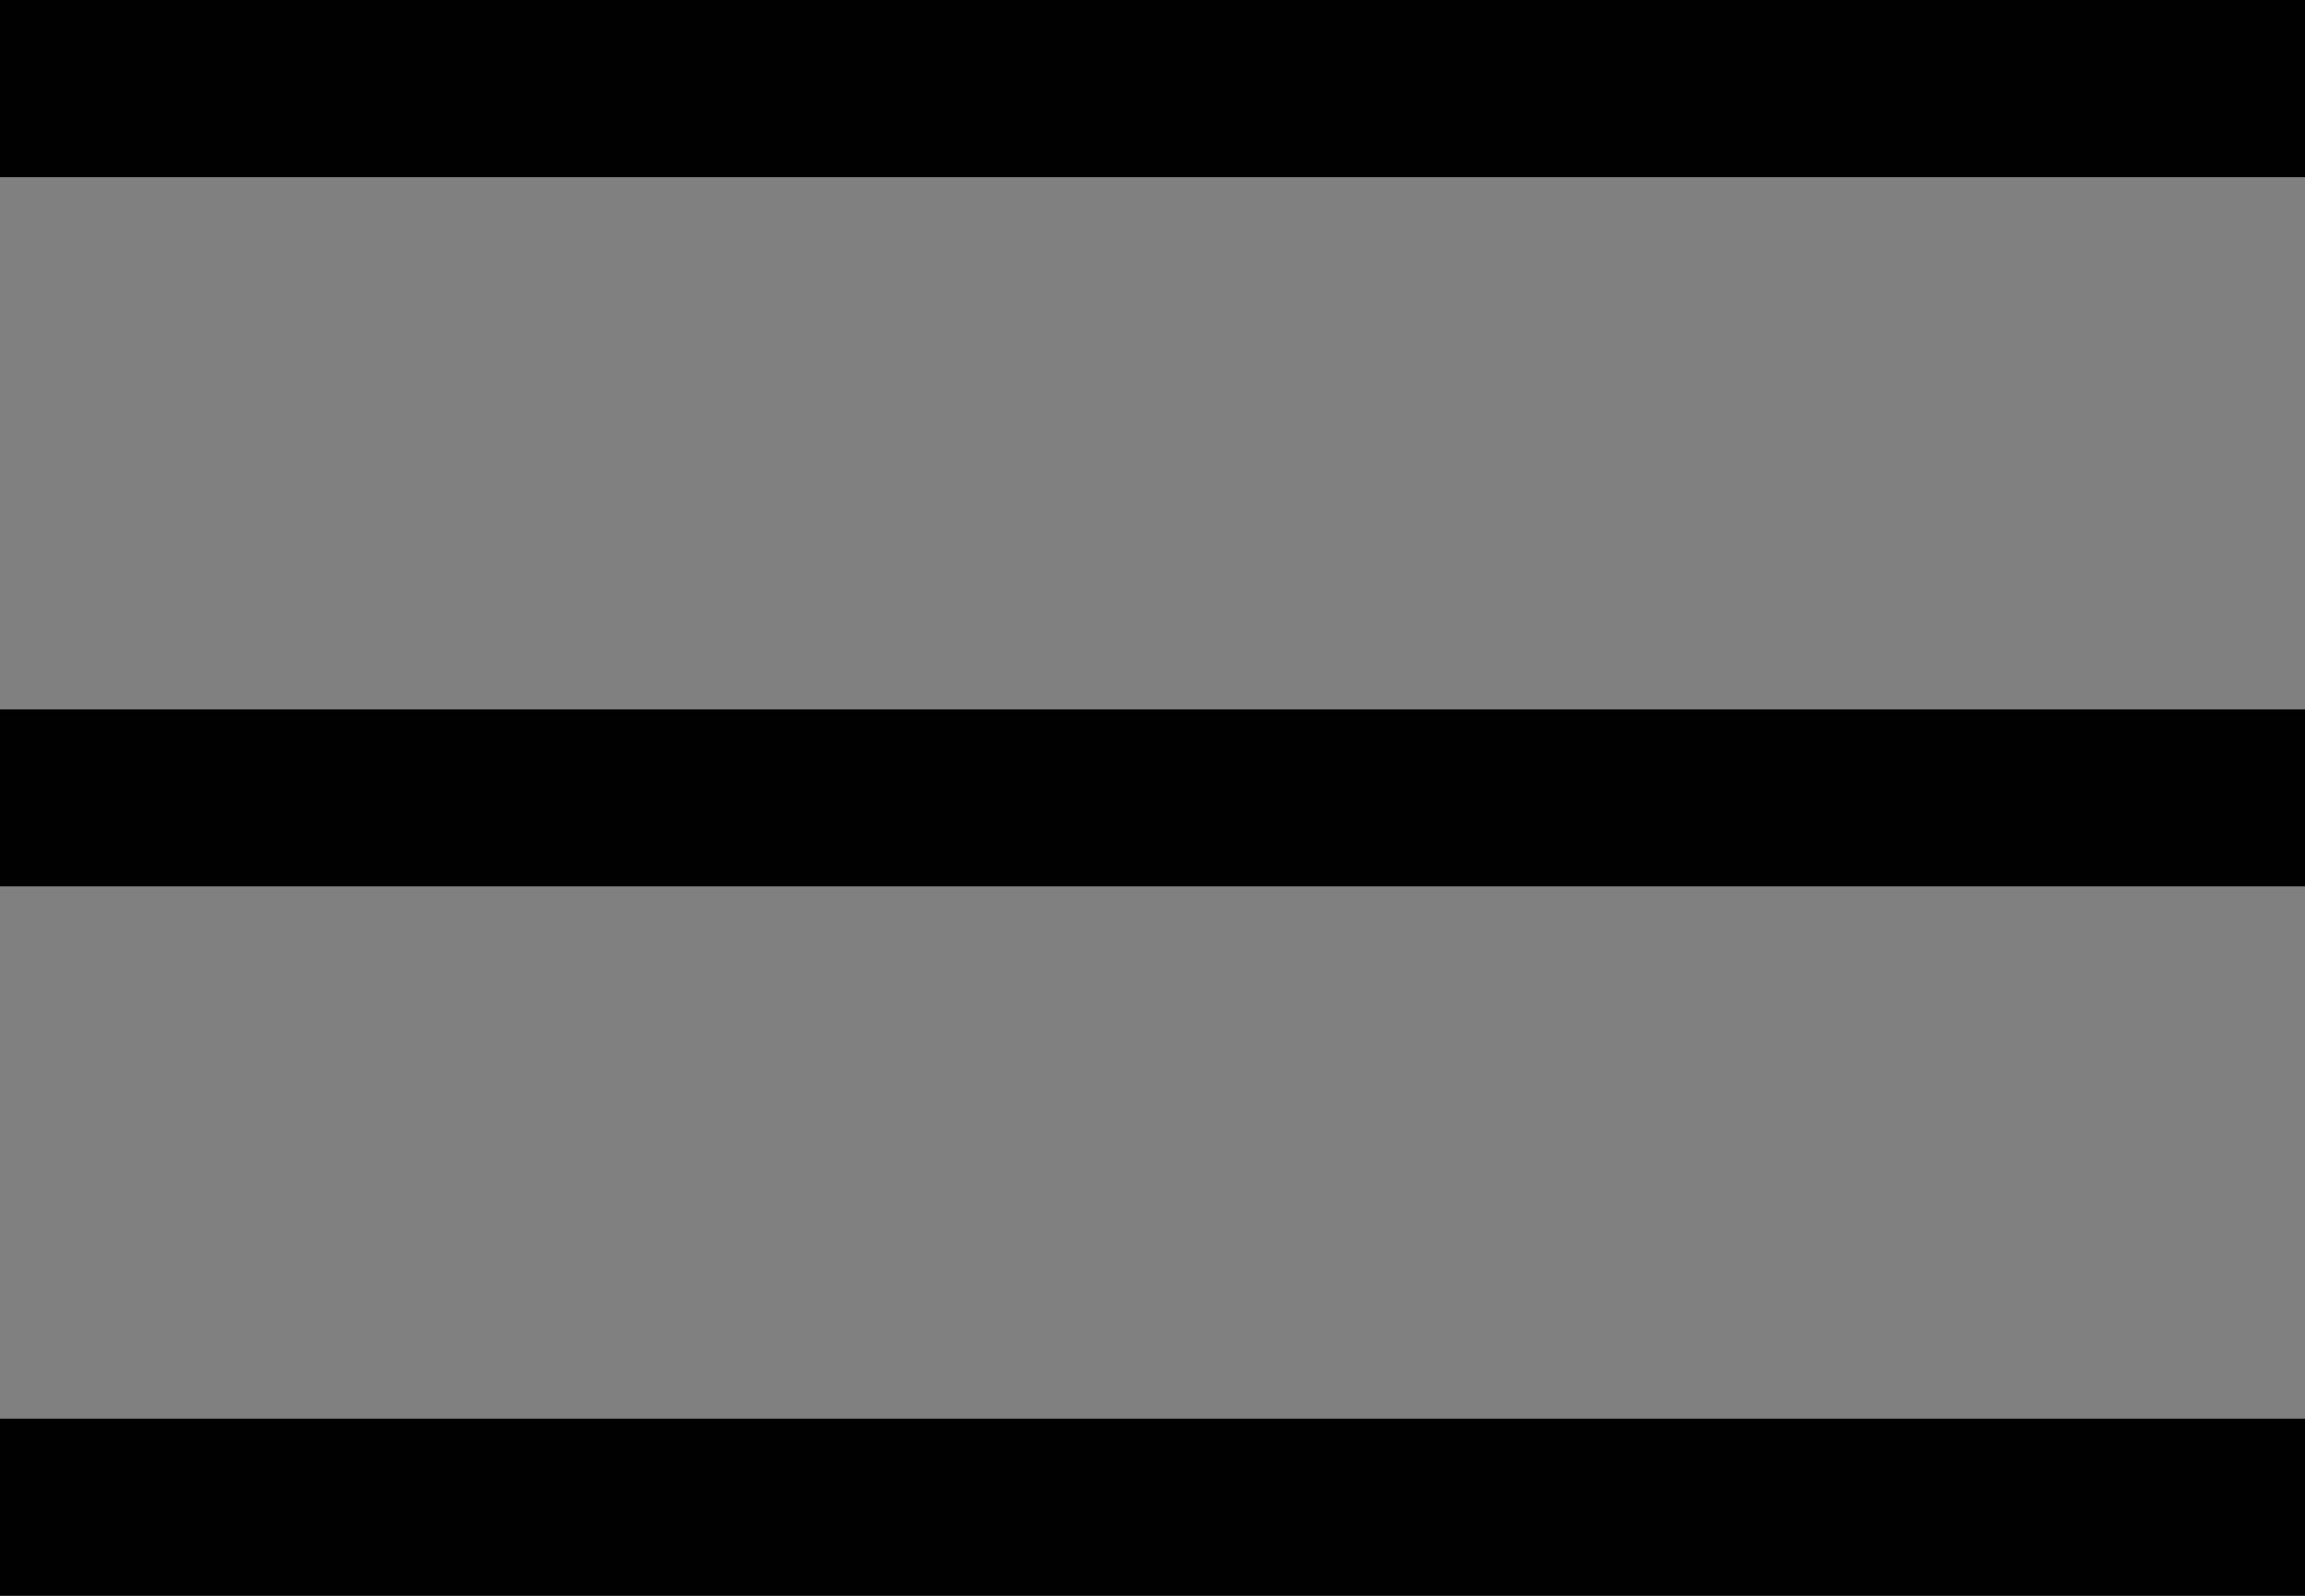 <?xml version="1.0" encoding="UTF-8"?><svg id="Layer_1" xmlns="http://www.w3.org/2000/svg" viewBox="0 0 13 9"><rect x="0" y="0" width="13" height="9" fill="#808080" stroke="none"/><defs><style>.cls-1{fill:#fff;}</style></defs><rect class="cls-1" y="0" width="13" height="1"/><polygon points="13 0 0 0 0 1 13 1 13 0 13 0"/><rect class="cls-1" y="8" width="13" height="1"/><polygon points="13 8 0 8 0 9 13 9 13 8 13 8"/><rect class="cls-1" y="4" width="13" height="1"/><polygon points="13 4 0 4 0 5 13 5 13 4 13 4"/></svg>